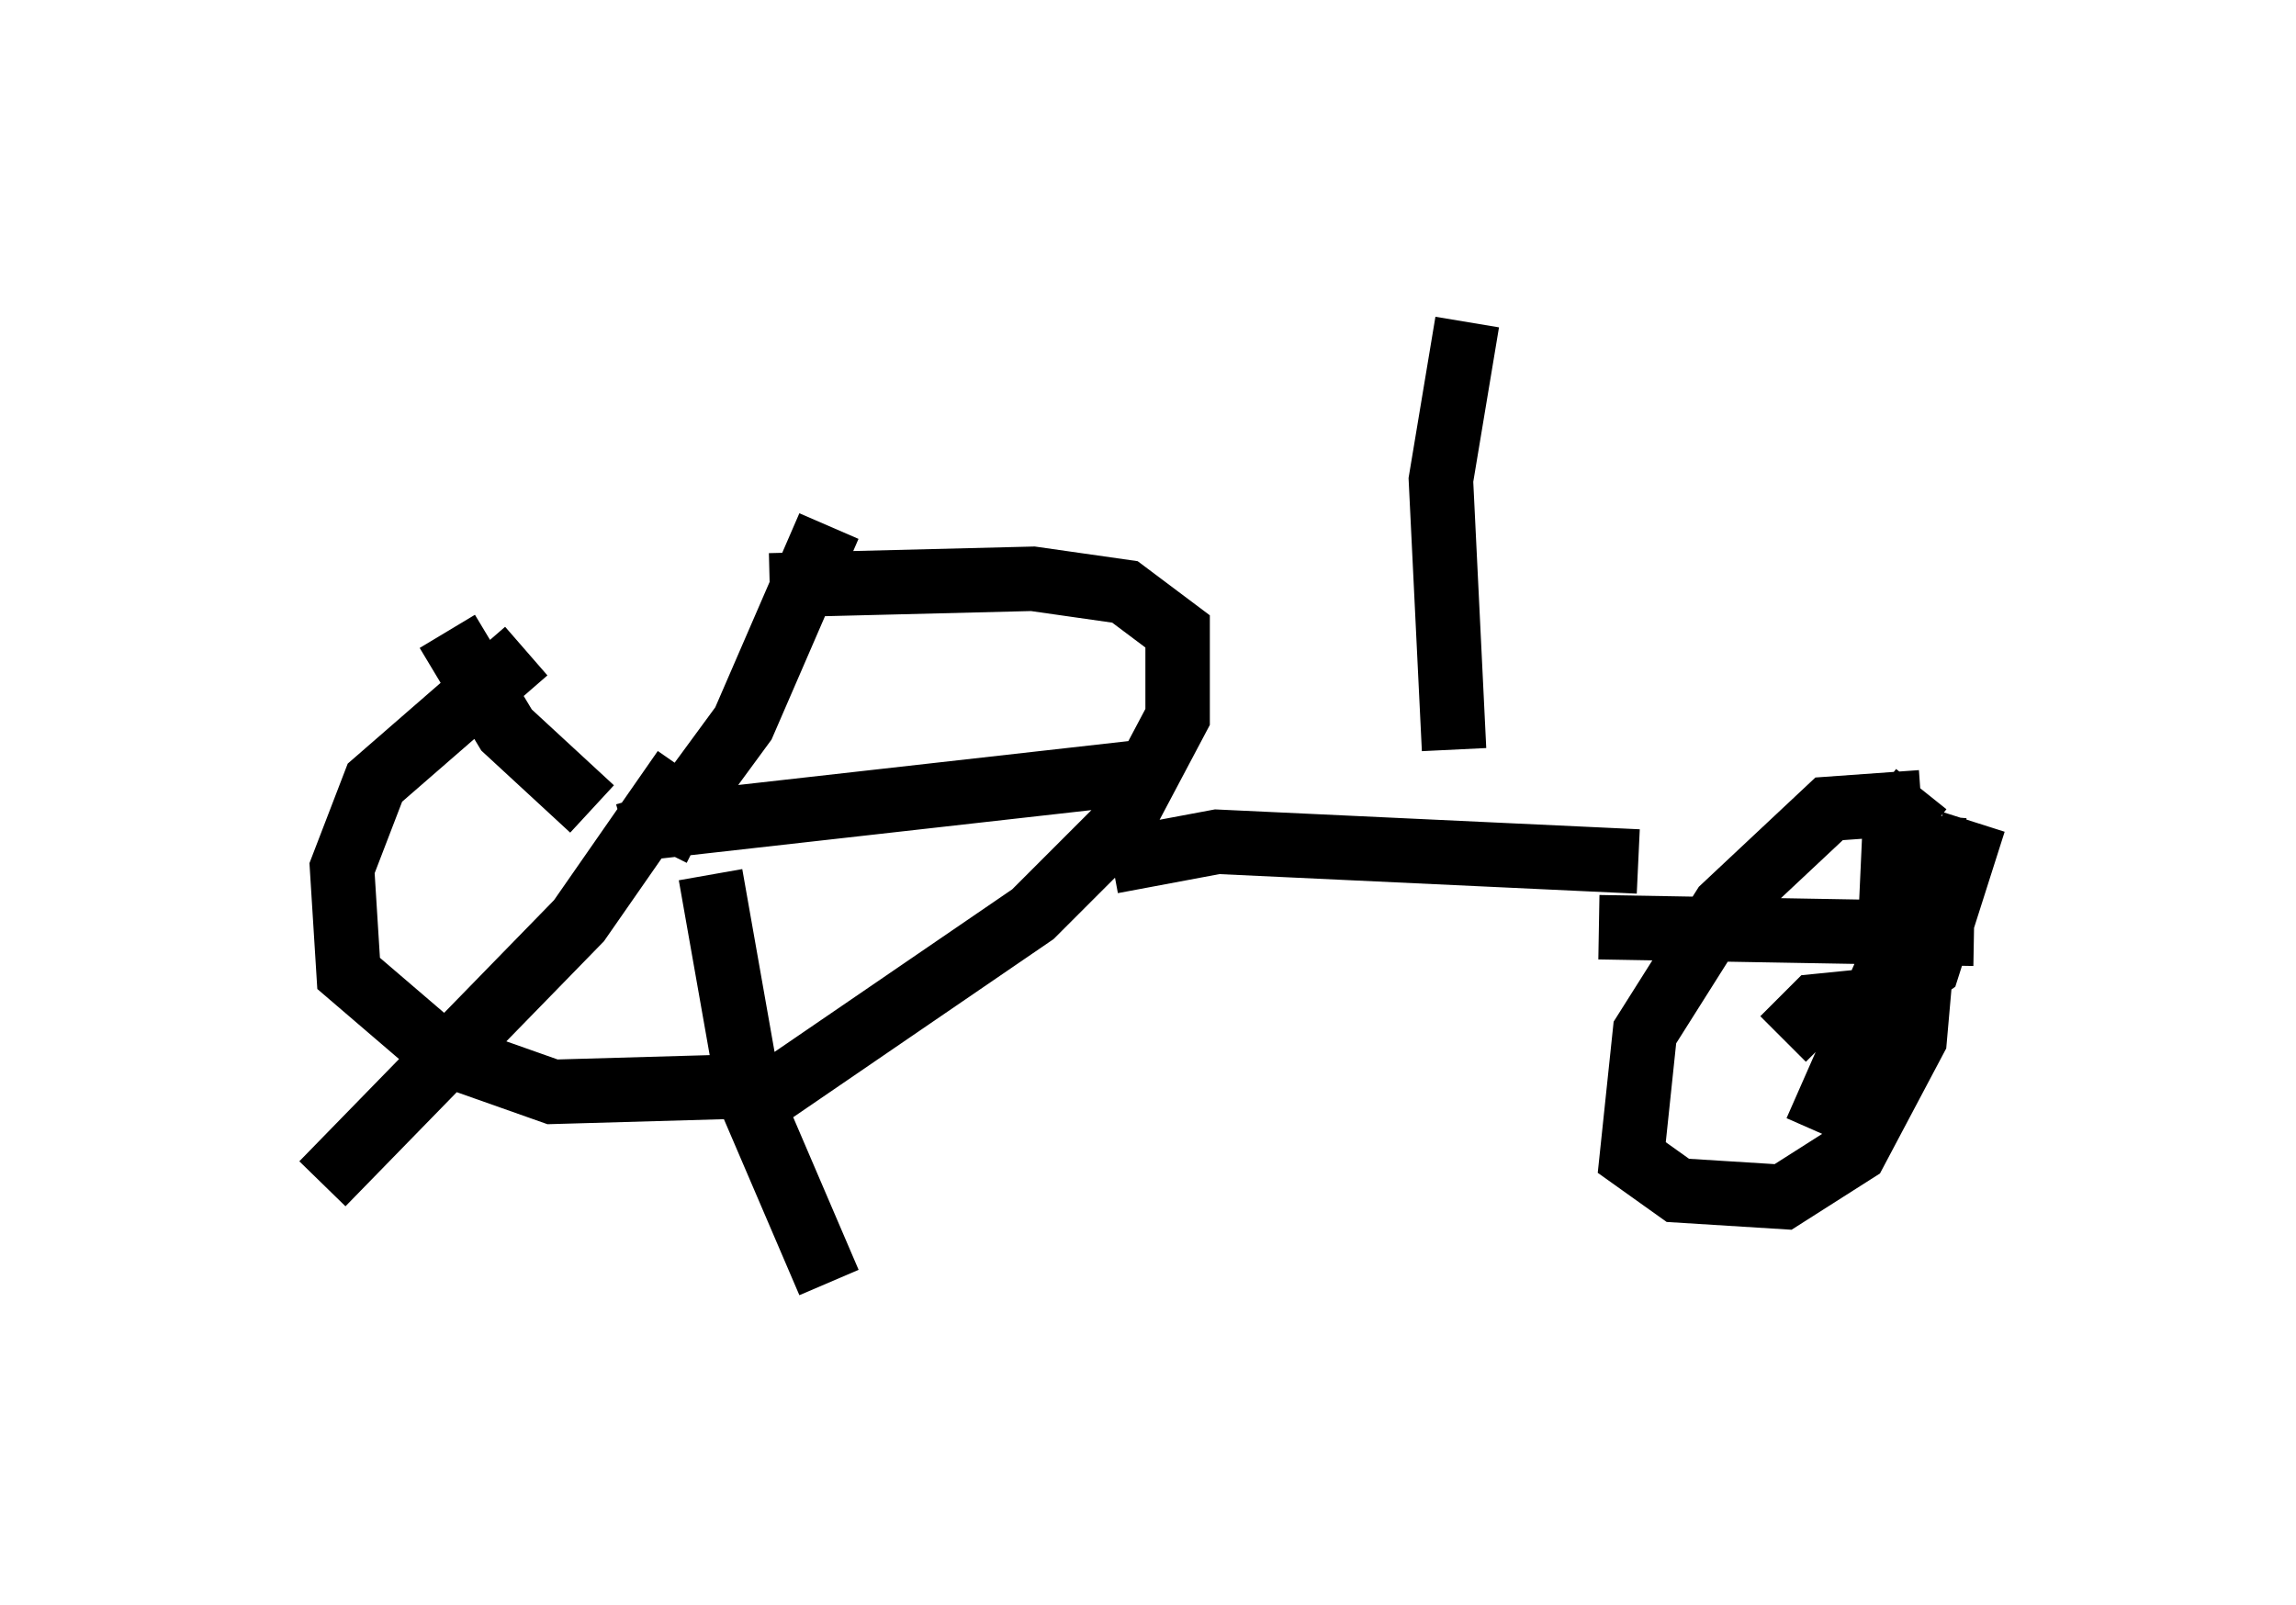 <?xml version="1.0" encoding="utf-8" ?>
<svg baseProfile="full" height="24.904" version="1.1" width="35.623" xmlns="http://www.w3.org/2000/svg" xmlns:ev="http://www.w3.org/2001/xml-events" xmlns:xlink="http://www.w3.org/1999/xlink"><defs /><rect fill="white" height="24.904" width="35.623" x="0" y="0" /><path d="M13.065, 8.573 m-4.9, 1.531 l-2.348, 2.042 -0.51, 1.327 l0.102, 1.633 1.429, 1.225 l1.735, 0.613 3.573, -0.102 l3.879, -2.654 1.327, -1.327 l0.919, -1.735 0.0, -1.327 l-0.817, -0.613 -1.429, -0.204 l-4.083, 0.102 m-2.246, 3.879 l0.715, -0.204 -0.204, 0.408 m-3.267, -3.369 l0.919, 1.531 1.327, 1.225 m3.675, -4.39 l-1.327, 3.063 -1.123, 1.531 m-0.51, 0.102 l8.167, -0.919 m-7.044, 1.633 l0.613, 3.471 1.225, 2.858 m-2.246, -7.963 l-1.633, 2.348 -3.981, 4.083 m12.25, -5.002 l1.633, -0.306 6.533, 0.306 m-2.654, -8.371 l-0.408, 2.45 0.204, 4.185 m7.248, 0.817 l-1.429, 0.102 -1.633, 1.531 l-1.225, 1.94 -0.204, 1.94 l0.715, 0.51 1.633, 0.102 l1.123, -0.715 0.919, -1.735 l0.306, -3.471 m-0.204, -0.408 l-0.408, 0.51 -0.102, 2.246 l-1.123, 2.552 m-3.369, -3.165 l5.819, 0.102 m-1.123, 1.327 l0.0, 0.0 m-1.838, 0.306 l0.51, -0.51 1.021, -0.102 l0.715, -0.51 0.715, -2.246 " fill="none" stroke="black" stroke-width="1" /></svg>